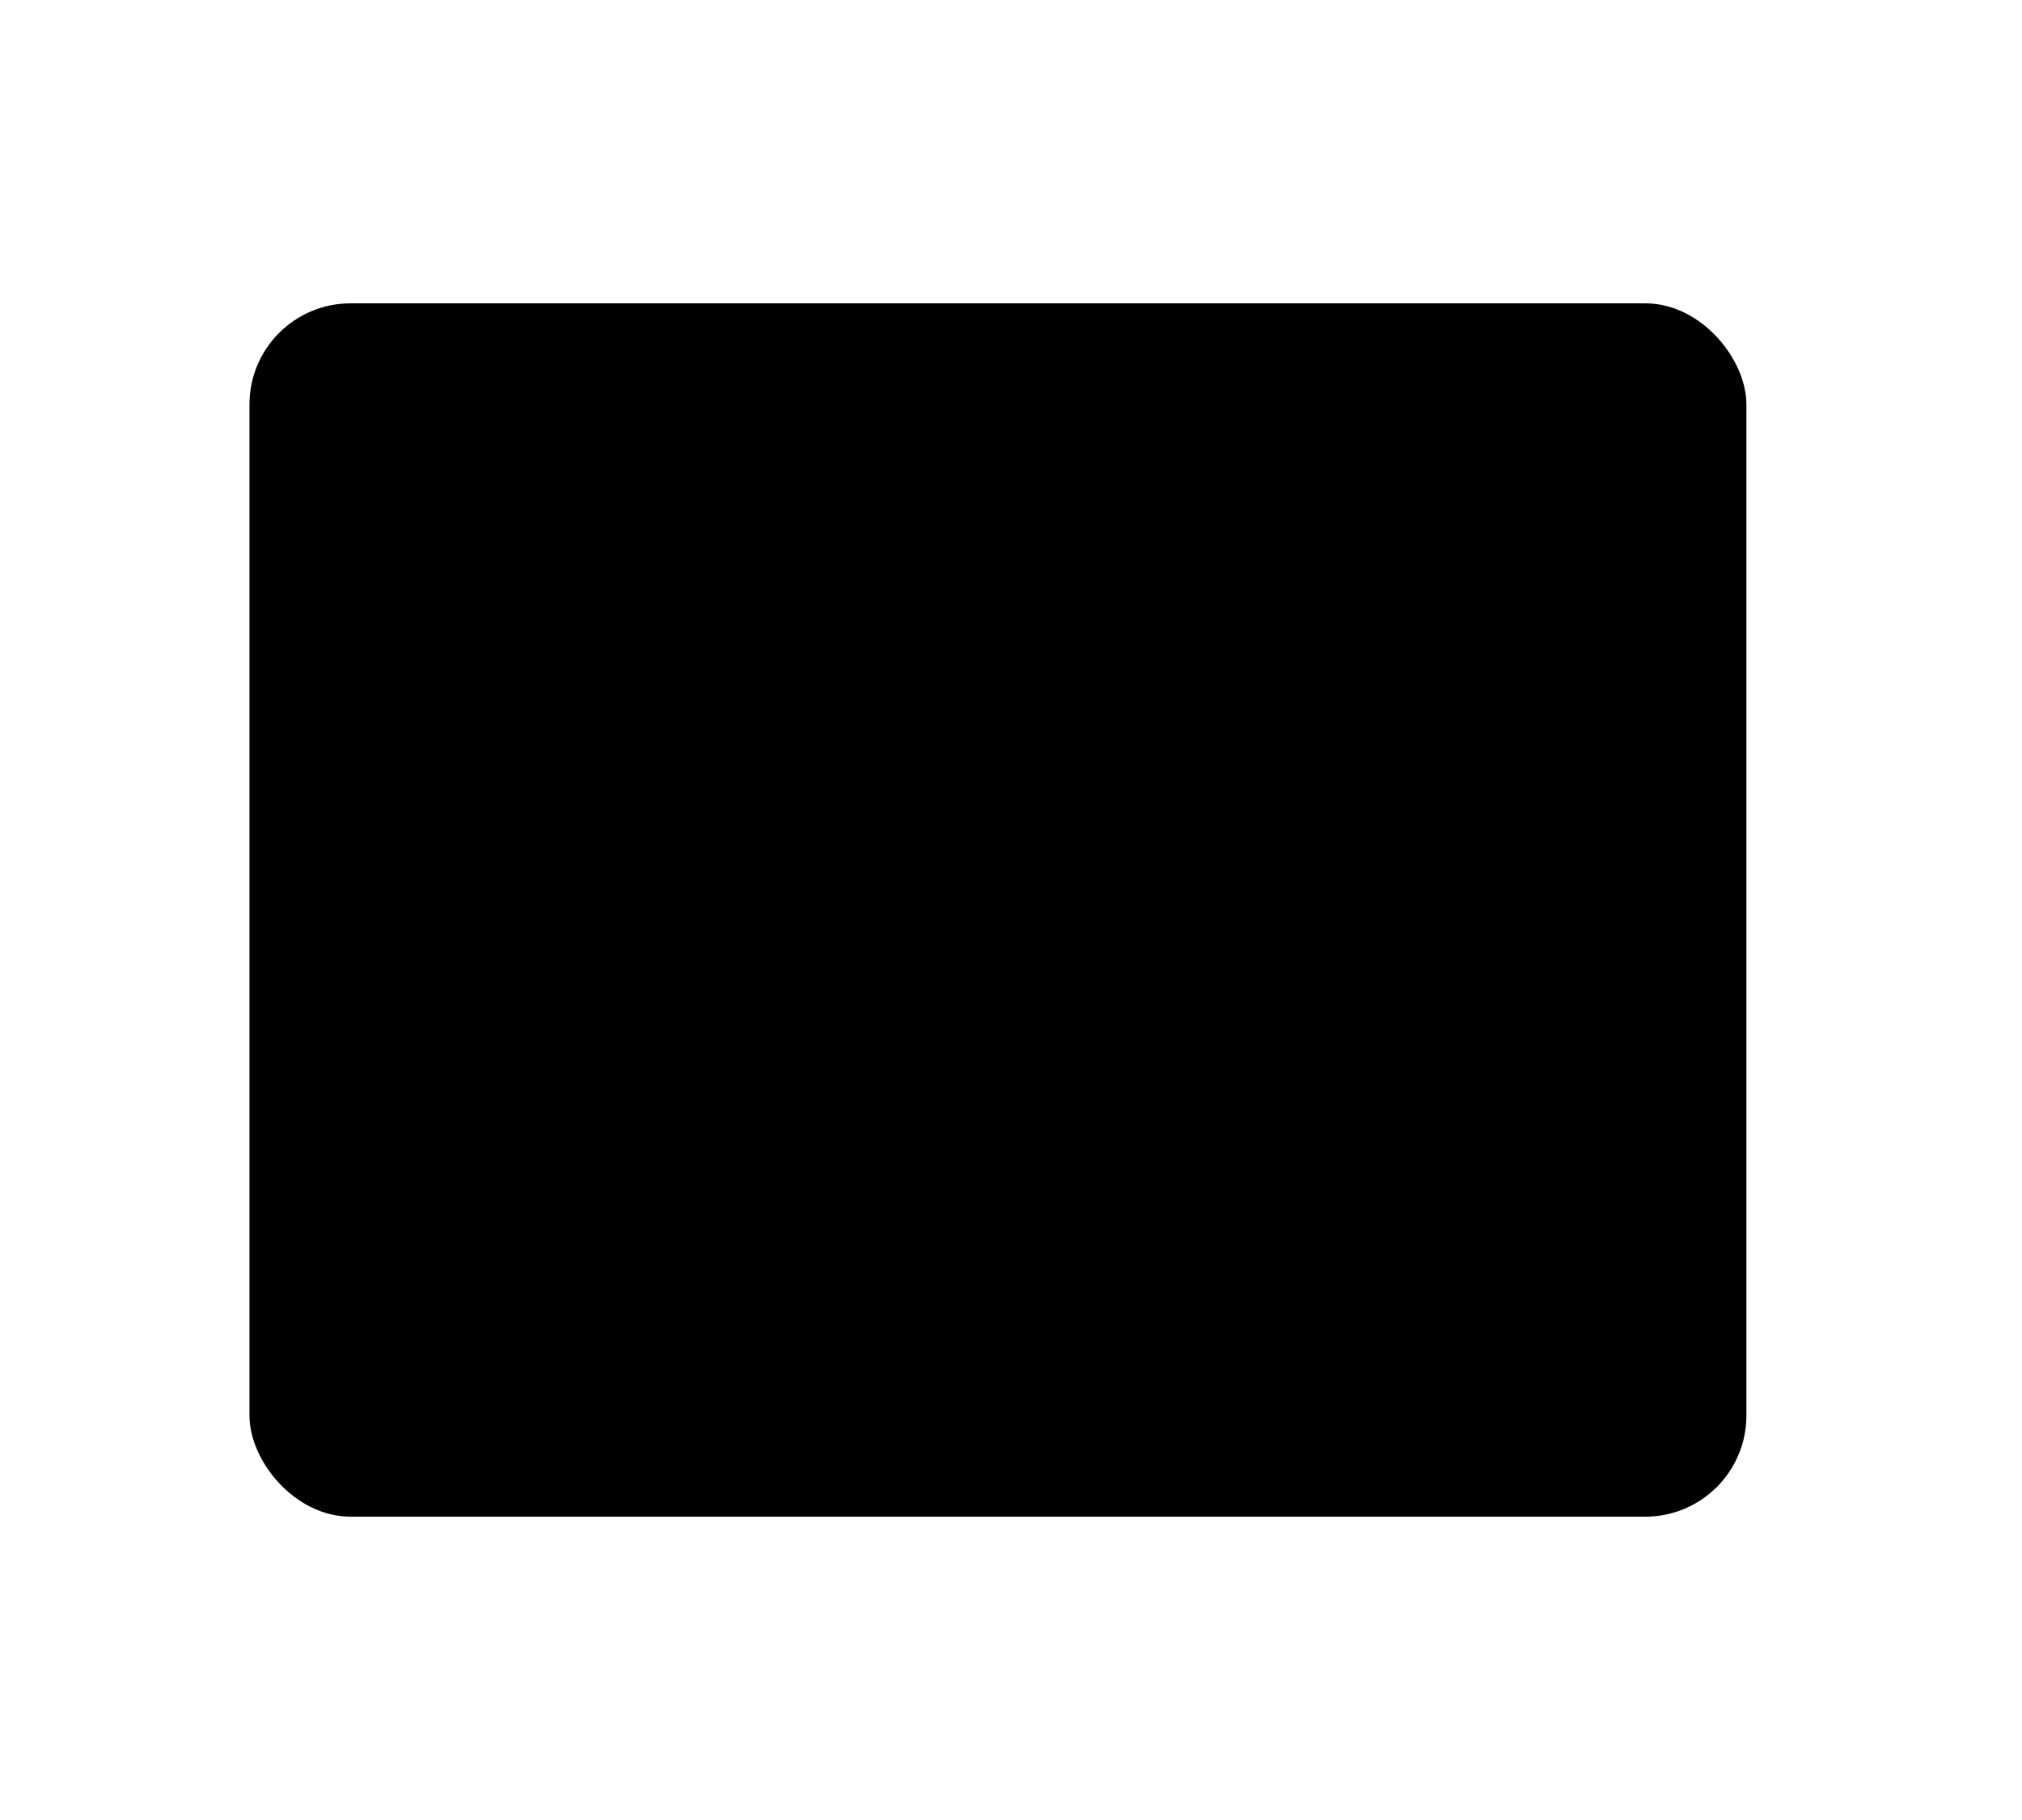 <svg width="40" height="36" viewBox="0 0 40 36" fill="currentColor" xmlns="http://www.w3.org/2000/svg">
<rect x="4.935" y="6" width="29.613" height="24" rx="2" fill="currentColor" />
<path d="M13.161 15L13.161 24" stroke-width="1.2" stroke-linecap="round" stroke-linejoin="round"/>
<path d="M19.742 18V24" stroke-width="1.2" stroke-linecap="round" stroke-linejoin="round"/>
<path d="M26.323 12V24" stroke-width="1.2" stroke-linecap="round" stroke-linejoin="round"/>
</svg>
